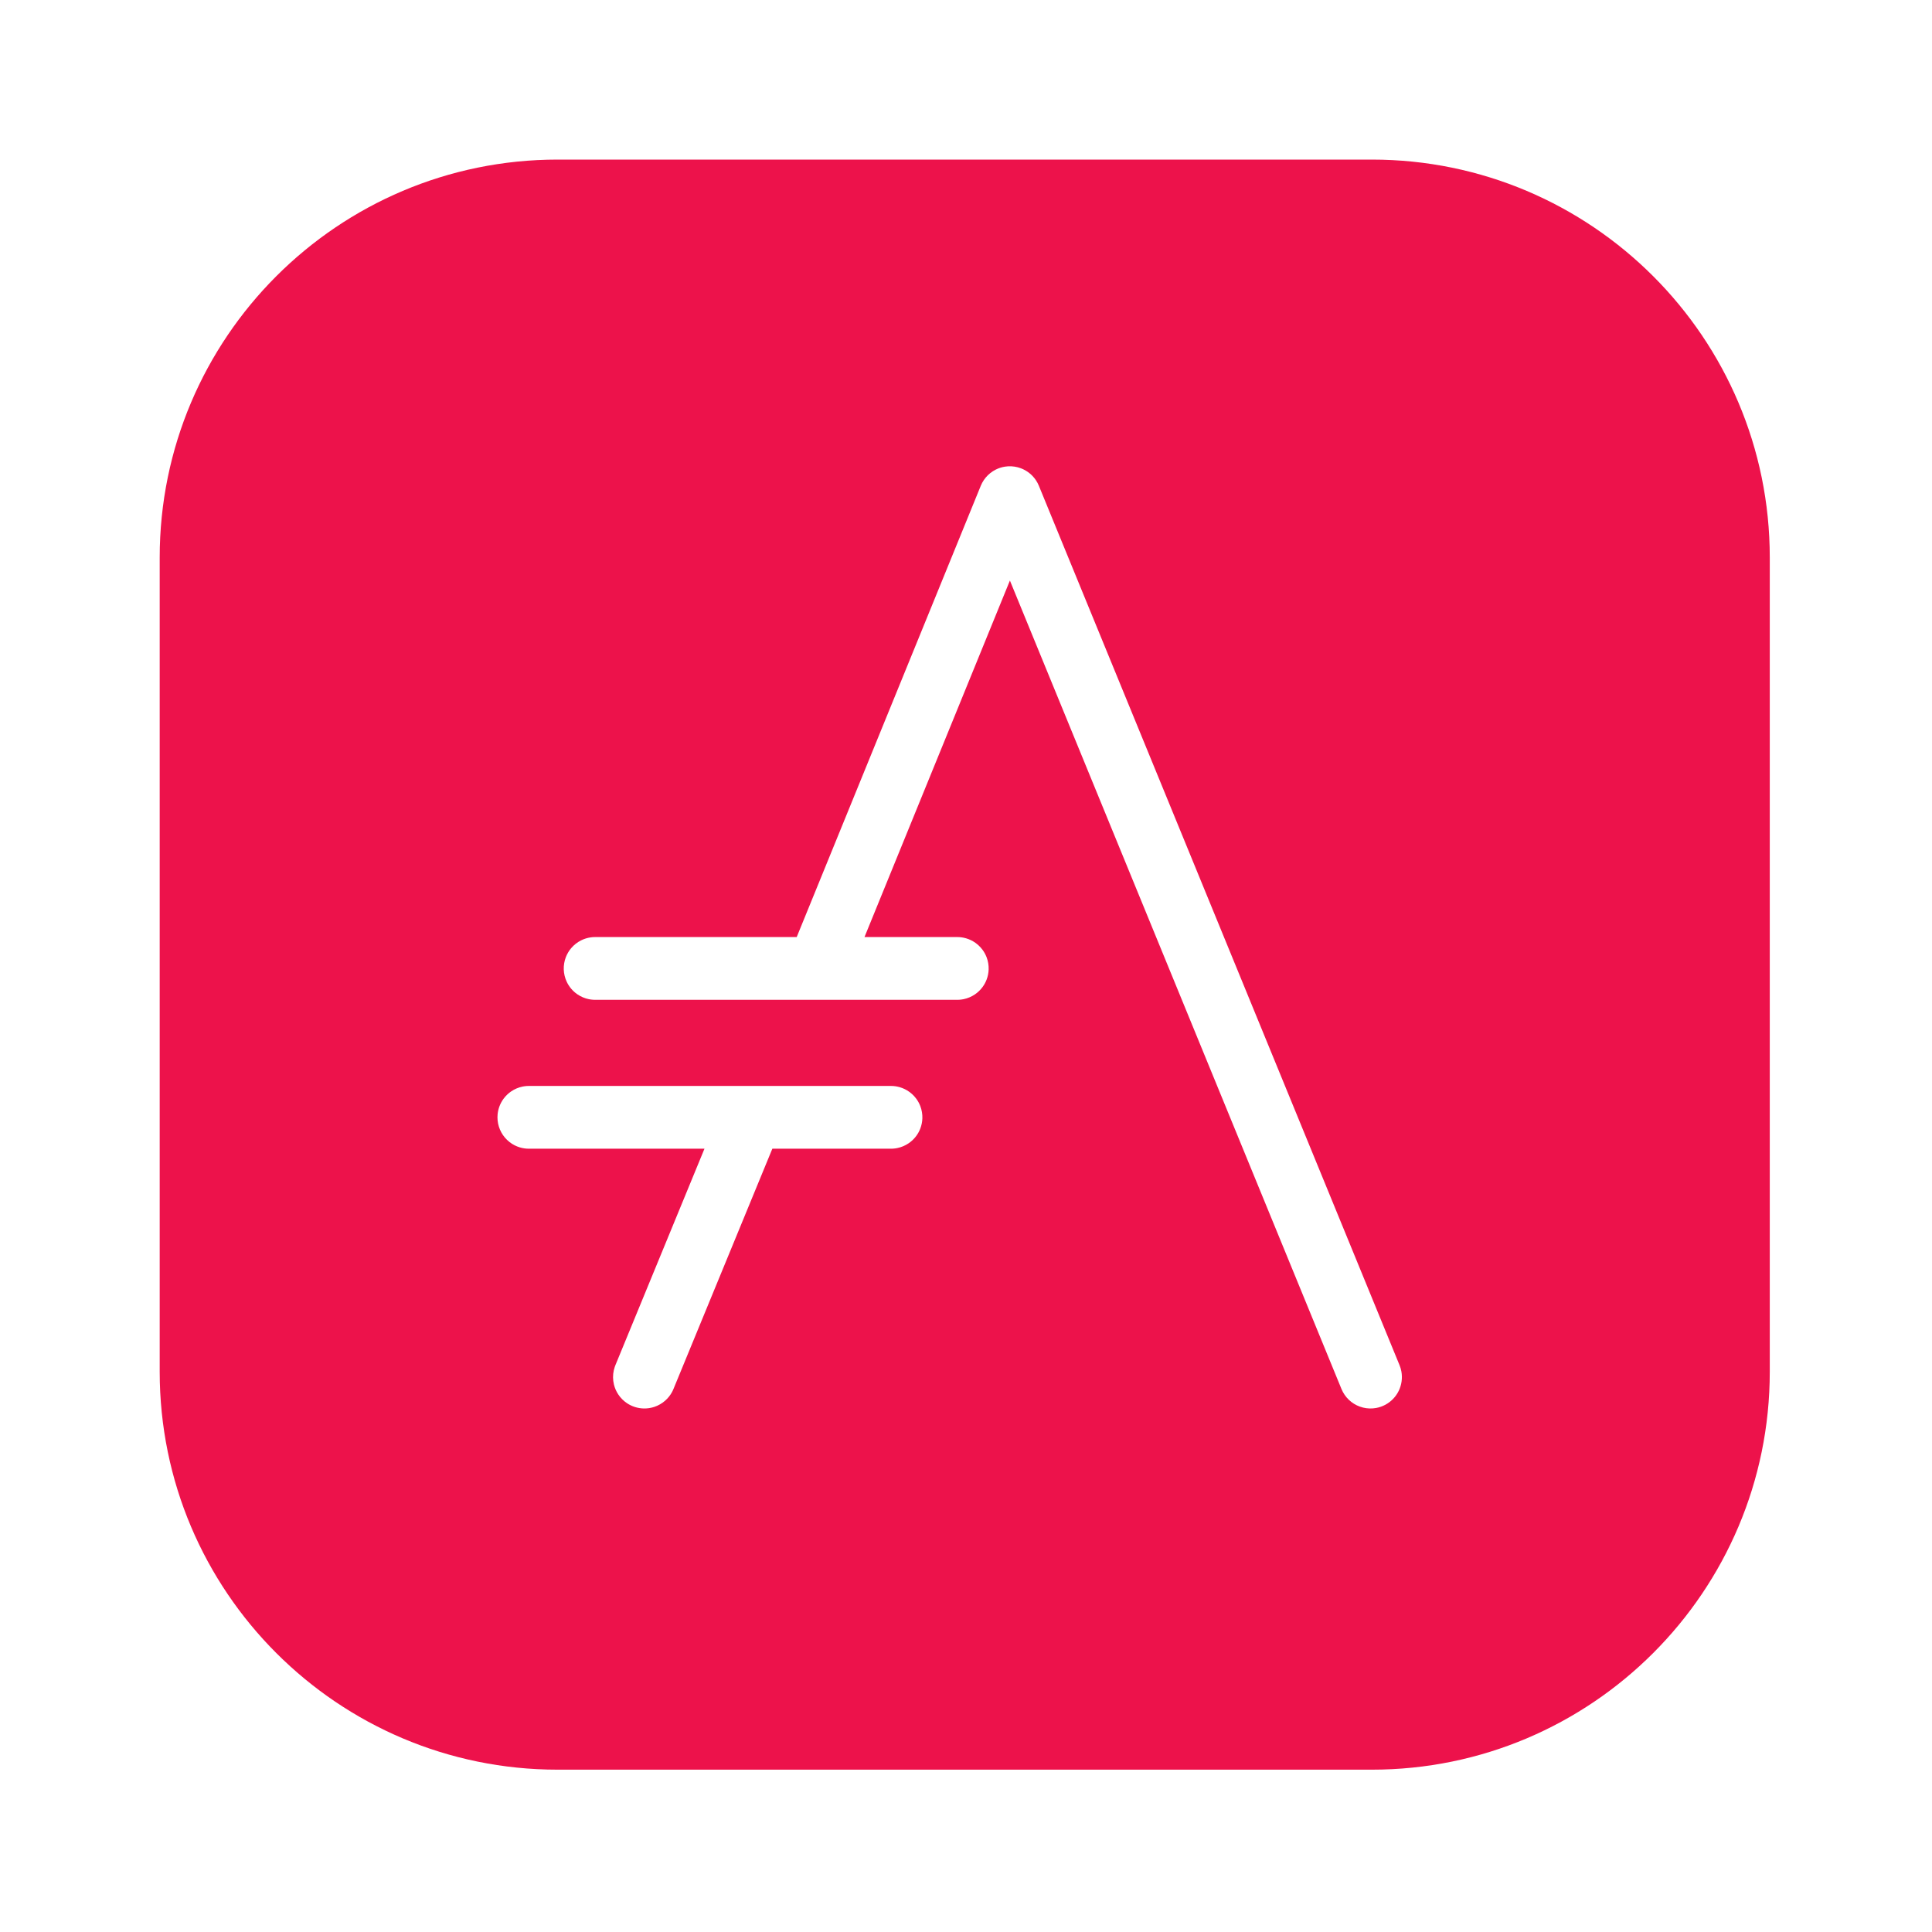 <svg viewBox="0 0 513 513" version="1.1" xmlns="http://www.w3.org/2000/svg" xml:space="preserve" style="fill-rule:evenodd;clip-rule:evenodd;stroke-linejoin:round;stroke-miterlimit:1.414;">
    <g transform="matrix(1,0,0,1,-545,-555)">
        <g transform="matrix(1.447,0,0,1.447,1107.62,1385.72)" fill="#ed124b">
            <rect x="-388.525" y="-573.976" width="353.919" height="353.919" style="fill:none;"/>
            <g transform="matrix(0.691,0,0,0.691,-765.667,-573.976)">
                <path d="M909.676,42.202C968.002,42.202 1015.35,89.554 1015.35,147.879L1015.35,364.102C1015.35,422.427 968.001,469.779 909.676,469.779L693.453,469.779C635.129,469.779 587.776,422.427 587.776,364.102L587.776,147.879C587.776,89.554 635.128,42.202 693.453,42.202L909.676,42.202ZM781.982,304.874C782.168,304.868 782.354,304.868 782.539,304.856C782.91,304.831 783.278,304.781 783.642,304.707C784.735,304.485 785.779,304.042 786.699,303.411C787.464,302.886 788.14,302.232 788.691,301.484C789.132,300.886 789.492,300.229 789.759,299.536C790.093,298.67 790.28,297.748 790.311,296.82C790.348,295.705 790.159,294.586 789.759,293.546C789.492,292.853 789.132,292.196 788.691,291.598C788.03,290.7 787.188,289.939 786.229,289.371C785.43,288.898 784.552,288.56 783.642,288.375C783.157,288.276 783.031,288.276 782.539,288.226C782.353,288.22 782.168,288.214 781.982,288.208L685.808,288.208C685.622,288.214 685.437,288.214 685.251,288.226C684.881,288.251 684.512,288.301 684.148,288.375C683.056,288.597 682.011,289.04 681.092,289.671C680.326,290.196 679.65,290.85 679.099,291.598C678.658,292.196 678.298,292.853 678.031,293.546C677.764,294.239 677.591,294.968 677.516,295.707C677.405,296.816 677.518,297.945 677.849,299.01C678.179,300.075 678.724,301.07 679.444,301.921C680.164,302.773 681.055,303.476 682.049,303.979C682.878,304.398 683.777,304.676 684.697,304.8C685.188,304.866 685.314,304.858 685.808,304.874L732.449,304.874L708.795,362.357C708.739,362.505 708.678,362.652 708.627,362.802C708.523,363.102 708.436,363.408 708.367,363.717C708.091,364.958 708.103,366.257 708.403,367.492C708.627,368.418 709.011,369.303 709.534,370.099C710.144,371.029 710.94,371.833 711.863,372.451C712.522,372.893 713.244,373.239 714.001,373.477C714.758,373.716 715.549,373.845 716.342,373.86C717.294,373.878 718.249,373.732 719.151,373.429C720.205,373.075 721.185,372.51 722.018,371.774C722.732,371.144 723.336,370.391 723.796,369.557C724.001,369.186 724.036,369.085 724.208,368.699L750.472,304.874L781.982,304.874ZM774.942,248.668L813.558,153.991L901.612,368.69C901.736,368.953 901.847,369.223 901.985,369.479C902.537,370.504 903.304,371.409 904.226,372.122C905.147,372.834 906.217,373.348 907.348,373.624C908.48,373.9 909.666,373.935 910.812,373.727C911.671,373.571 912.504,373.279 913.273,372.865C914.041,372.451 914.743,371.916 915.347,371.285C915.95,370.654 916.452,369.928 916.831,369.142C917.59,367.564 917.834,365.76 917.521,364.038C917.382,363.273 917.288,363.096 917.032,362.366L821.247,128.816C820.923,128.129 820.867,127.94 820.439,127.308C819.476,125.885 818.074,124.78 816.465,124.176C815.75,123.908 815.554,123.897 814.81,123.743C814.526,123.714 814.242,123.685 813.958,123.655C813.197,123.656 813.003,123.627 812.249,123.745C811.402,123.878 810.577,124.141 809.81,124.525C808.787,125.036 807.874,125.759 807.141,126.637C806.774,127.076 806.454,127.551 806.185,128.056C806.051,128.307 805.942,128.572 805.821,128.831L756.942,248.668L703.41,248.668C702.916,248.684 702.79,248.676 702.299,248.742C701.379,248.866 700.481,249.145 699.652,249.564C698.657,250.066 697.766,250.77 697.046,251.621C696.447,252.33 695.967,253.14 695.634,254.006C695.233,255.046 695.044,256.166 695.081,257.28C695.119,258.394 695.382,259.498 695.851,260.509C696.164,261.183 696.567,261.814 697.046,262.381C697.526,262.949 698.081,263.451 698.694,263.872C699.613,264.502 700.658,264.946 701.75,265.168C702.114,265.242 702.483,265.291 702.853,265.316C703.039,265.328 703.225,265.328 703.41,265.335L799.584,265.335C799.771,265.328 799.956,265.328 800.141,265.316C800.512,265.291 800.88,265.242 801.244,265.168C802.337,264.946 803.382,264.502 804.301,263.872C805.066,263.346 805.742,262.692 806.293,261.944C806.734,261.346 807.094,260.689 807.361,259.996C807.695,259.13 807.882,258.208 807.913,257.28C807.95,256.166 807.762,255.046 807.361,254.006C807.094,253.313 806.734,252.656 806.293,252.058C805.632,251.161 804.79,250.399 803.831,249.831C803.032,249.358 802.154,249.02 801.244,248.835C800.759,248.736 800.633,248.736 800.141,248.686L799.584,248.668L774.942,248.668Z"/>
            </g>
        </g>
    </g>
</svg>
